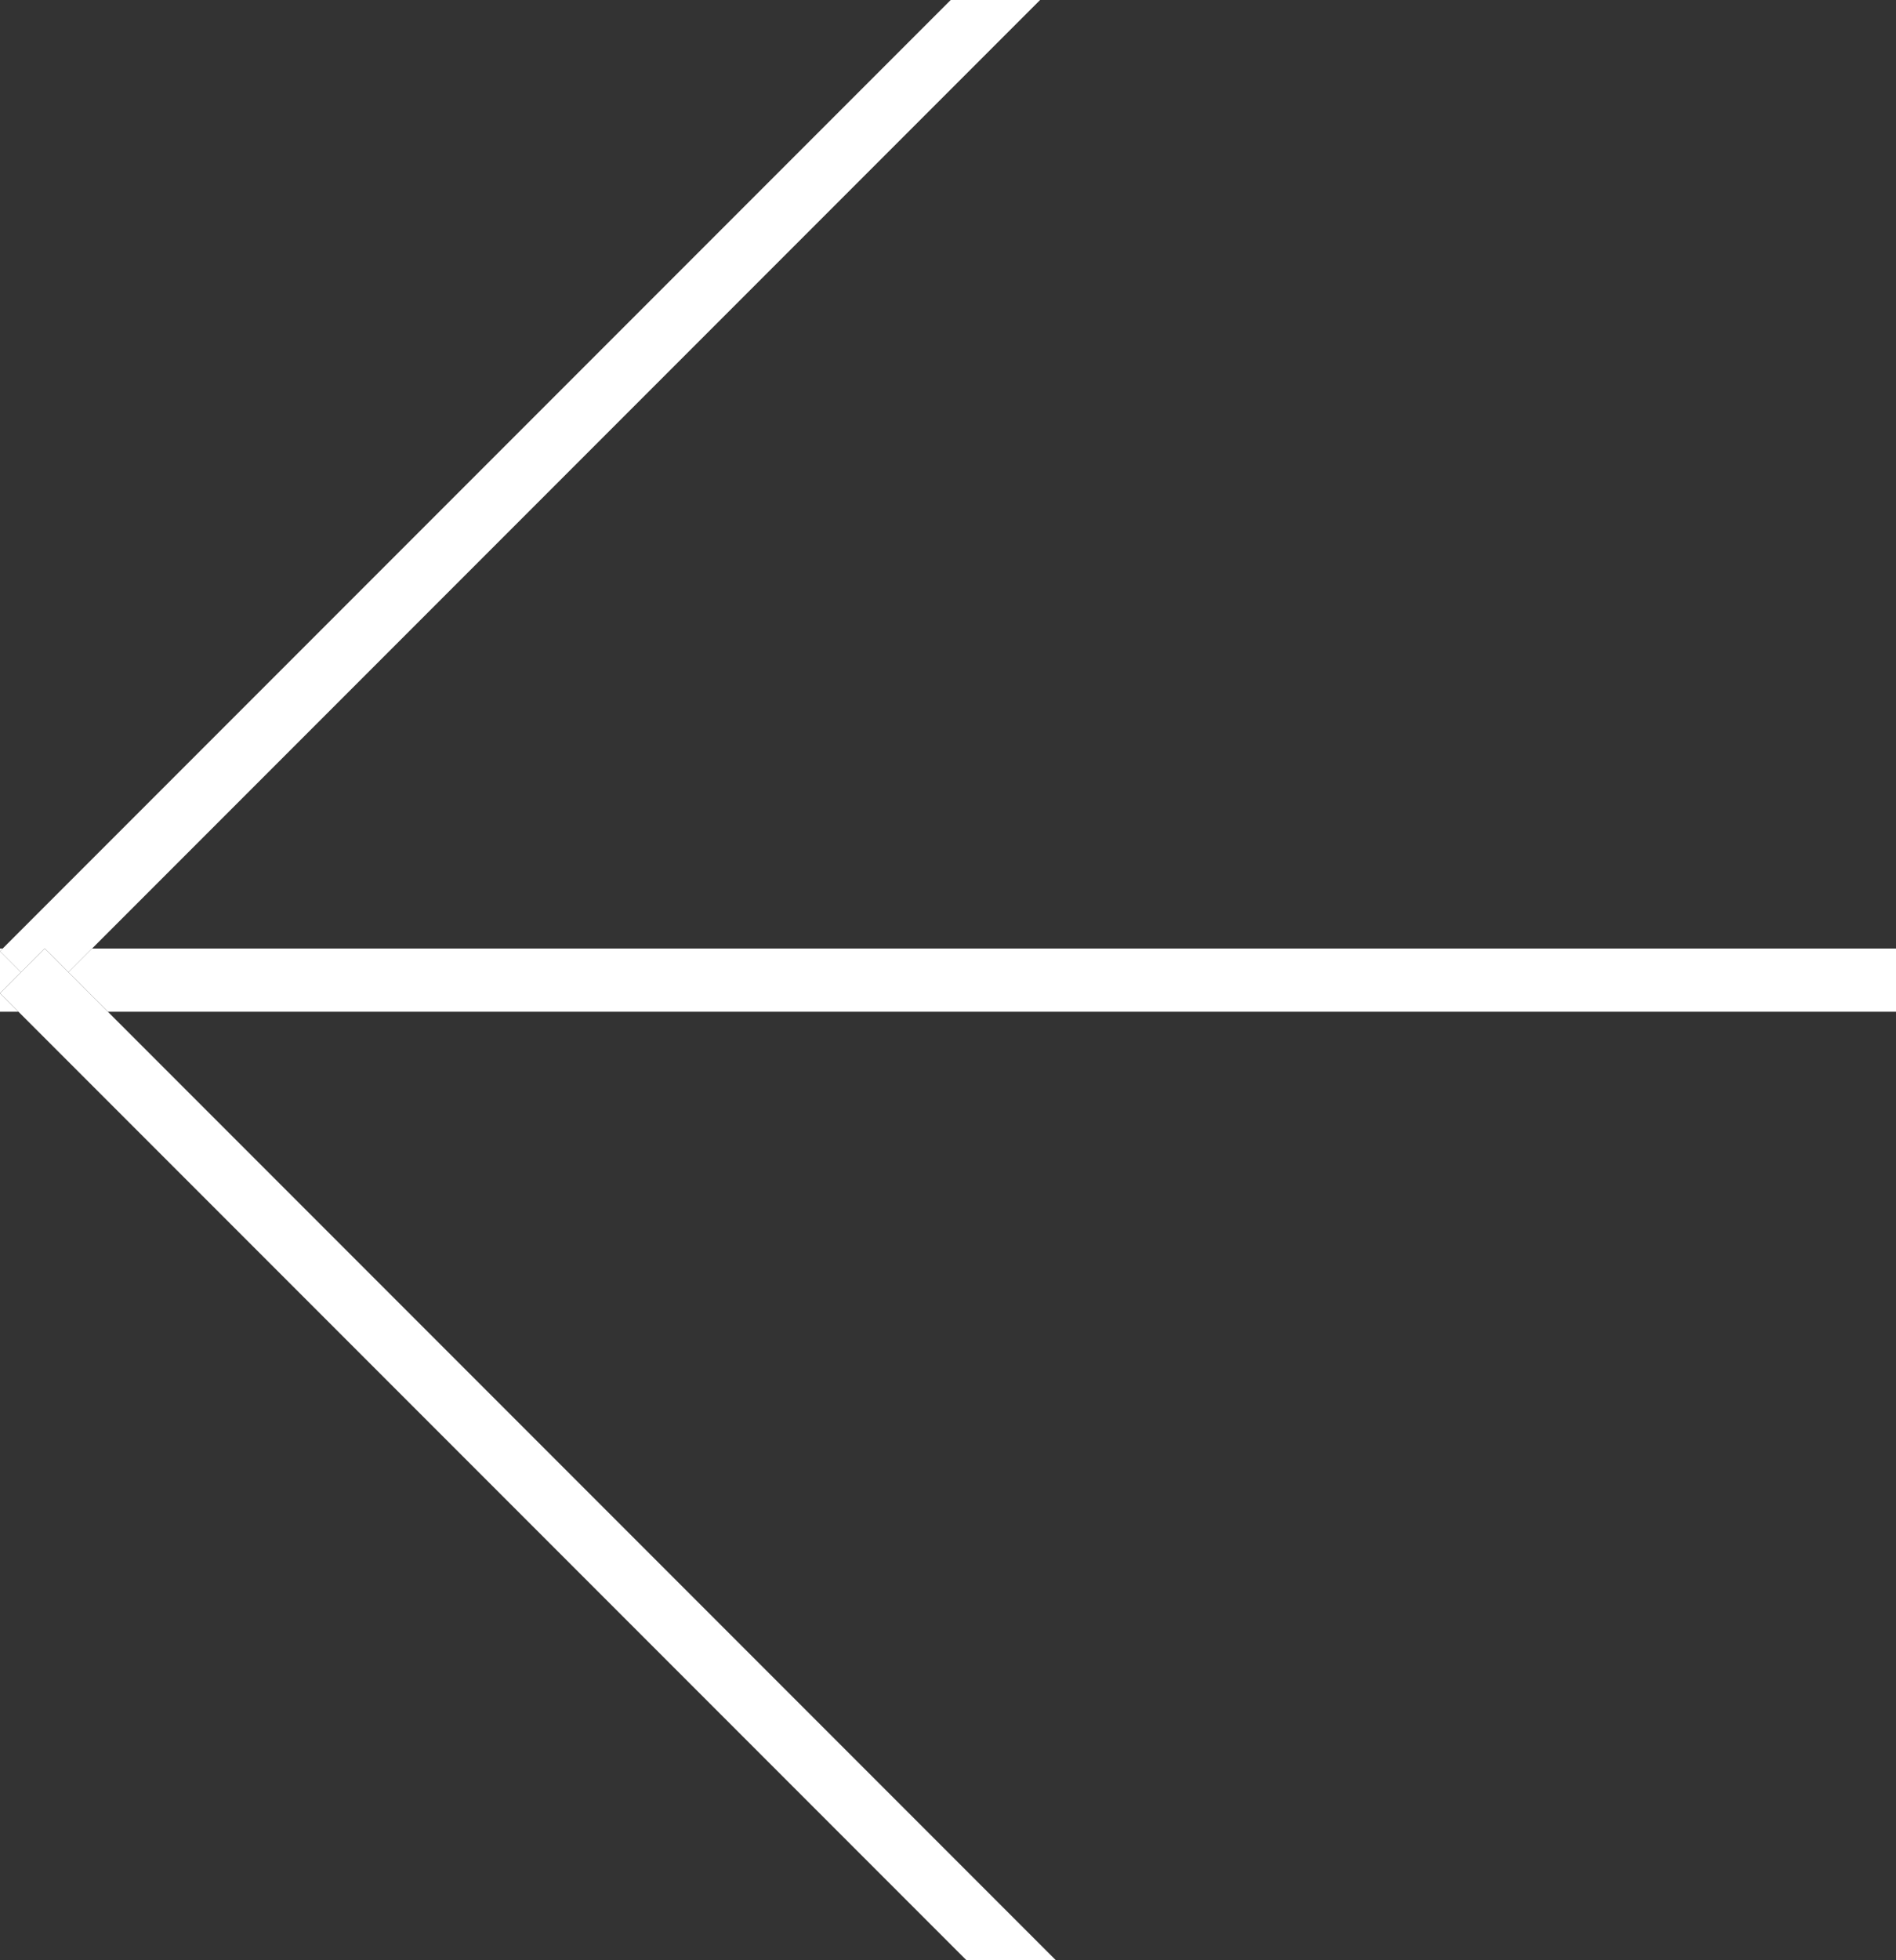 <?xml version="1.0" encoding="utf-8"?>
<!-- Generator: Adobe Illustrator 16.0.0, SVG Export Plug-In . SVG Version: 6.00 Build 0)  -->
<!DOCTYPE svg PUBLIC "-//W3C//DTD SVG 1.1//EN" "http://www.w3.org/Graphics/SVG/1.1/DTD/svg11.dtd">
<svg version="1.1" id="Layer_1" xmlns="http://www.w3.org/2000/svg" xmlns:xlink="http://www.w3.org/1999/xlink" x="0px" y="0px"
	 width="30px" height="31px" viewBox="0 0 30 31" enable-background="new 0 0 30 31" xml:space="preserve">
<rect x="0" y="0" width="30" height="31" fill="#333333" stroke="none"/>
<g>
	<polygon fill="none" points="15.043,0 0,0 0,15 0.043,15 	"/>
	<polygon fill="none" points="16.707,31 30,31 30,16 1.707,16 	"/>
	<polygon fill="none" points="0.292,16 0,16 0,31 15.292,31 	"/>
	<polygon fill="none" points="30,15 30,0 16.457,0 1.457,15 	"/>
	<polygon fill="#FFFFFF" points="0,15.708 0,16 0.292,16 	"/>
	<polygon fill="#FFFFFF" points="0,15.043 0,15.707 0.332,15.375 	"/>
	<polygon fill="#FFFFFF" points="0,15 0,15.043 0.043,15 	"/>
	<polygon fill="#FFFFFF" points="1.082,15.375 1.707,16 30,16 30,15 1.457,15 	"/>
	<polygon fill="#FFFFFF" points="0.707,15 1.082,15.375 1.457,15 16.457,0 15.043,0 0.043,15 0,15.043 0.332,15.375 	"/>
	<polygon fill="#FFFFFF" points="15.292,31 16.707,31 1.707,16 1.082,15.375 0.707,15 0.332,15.375 0,15.707 0,15.708 0.292,16 	"/>
</g>
</svg>
